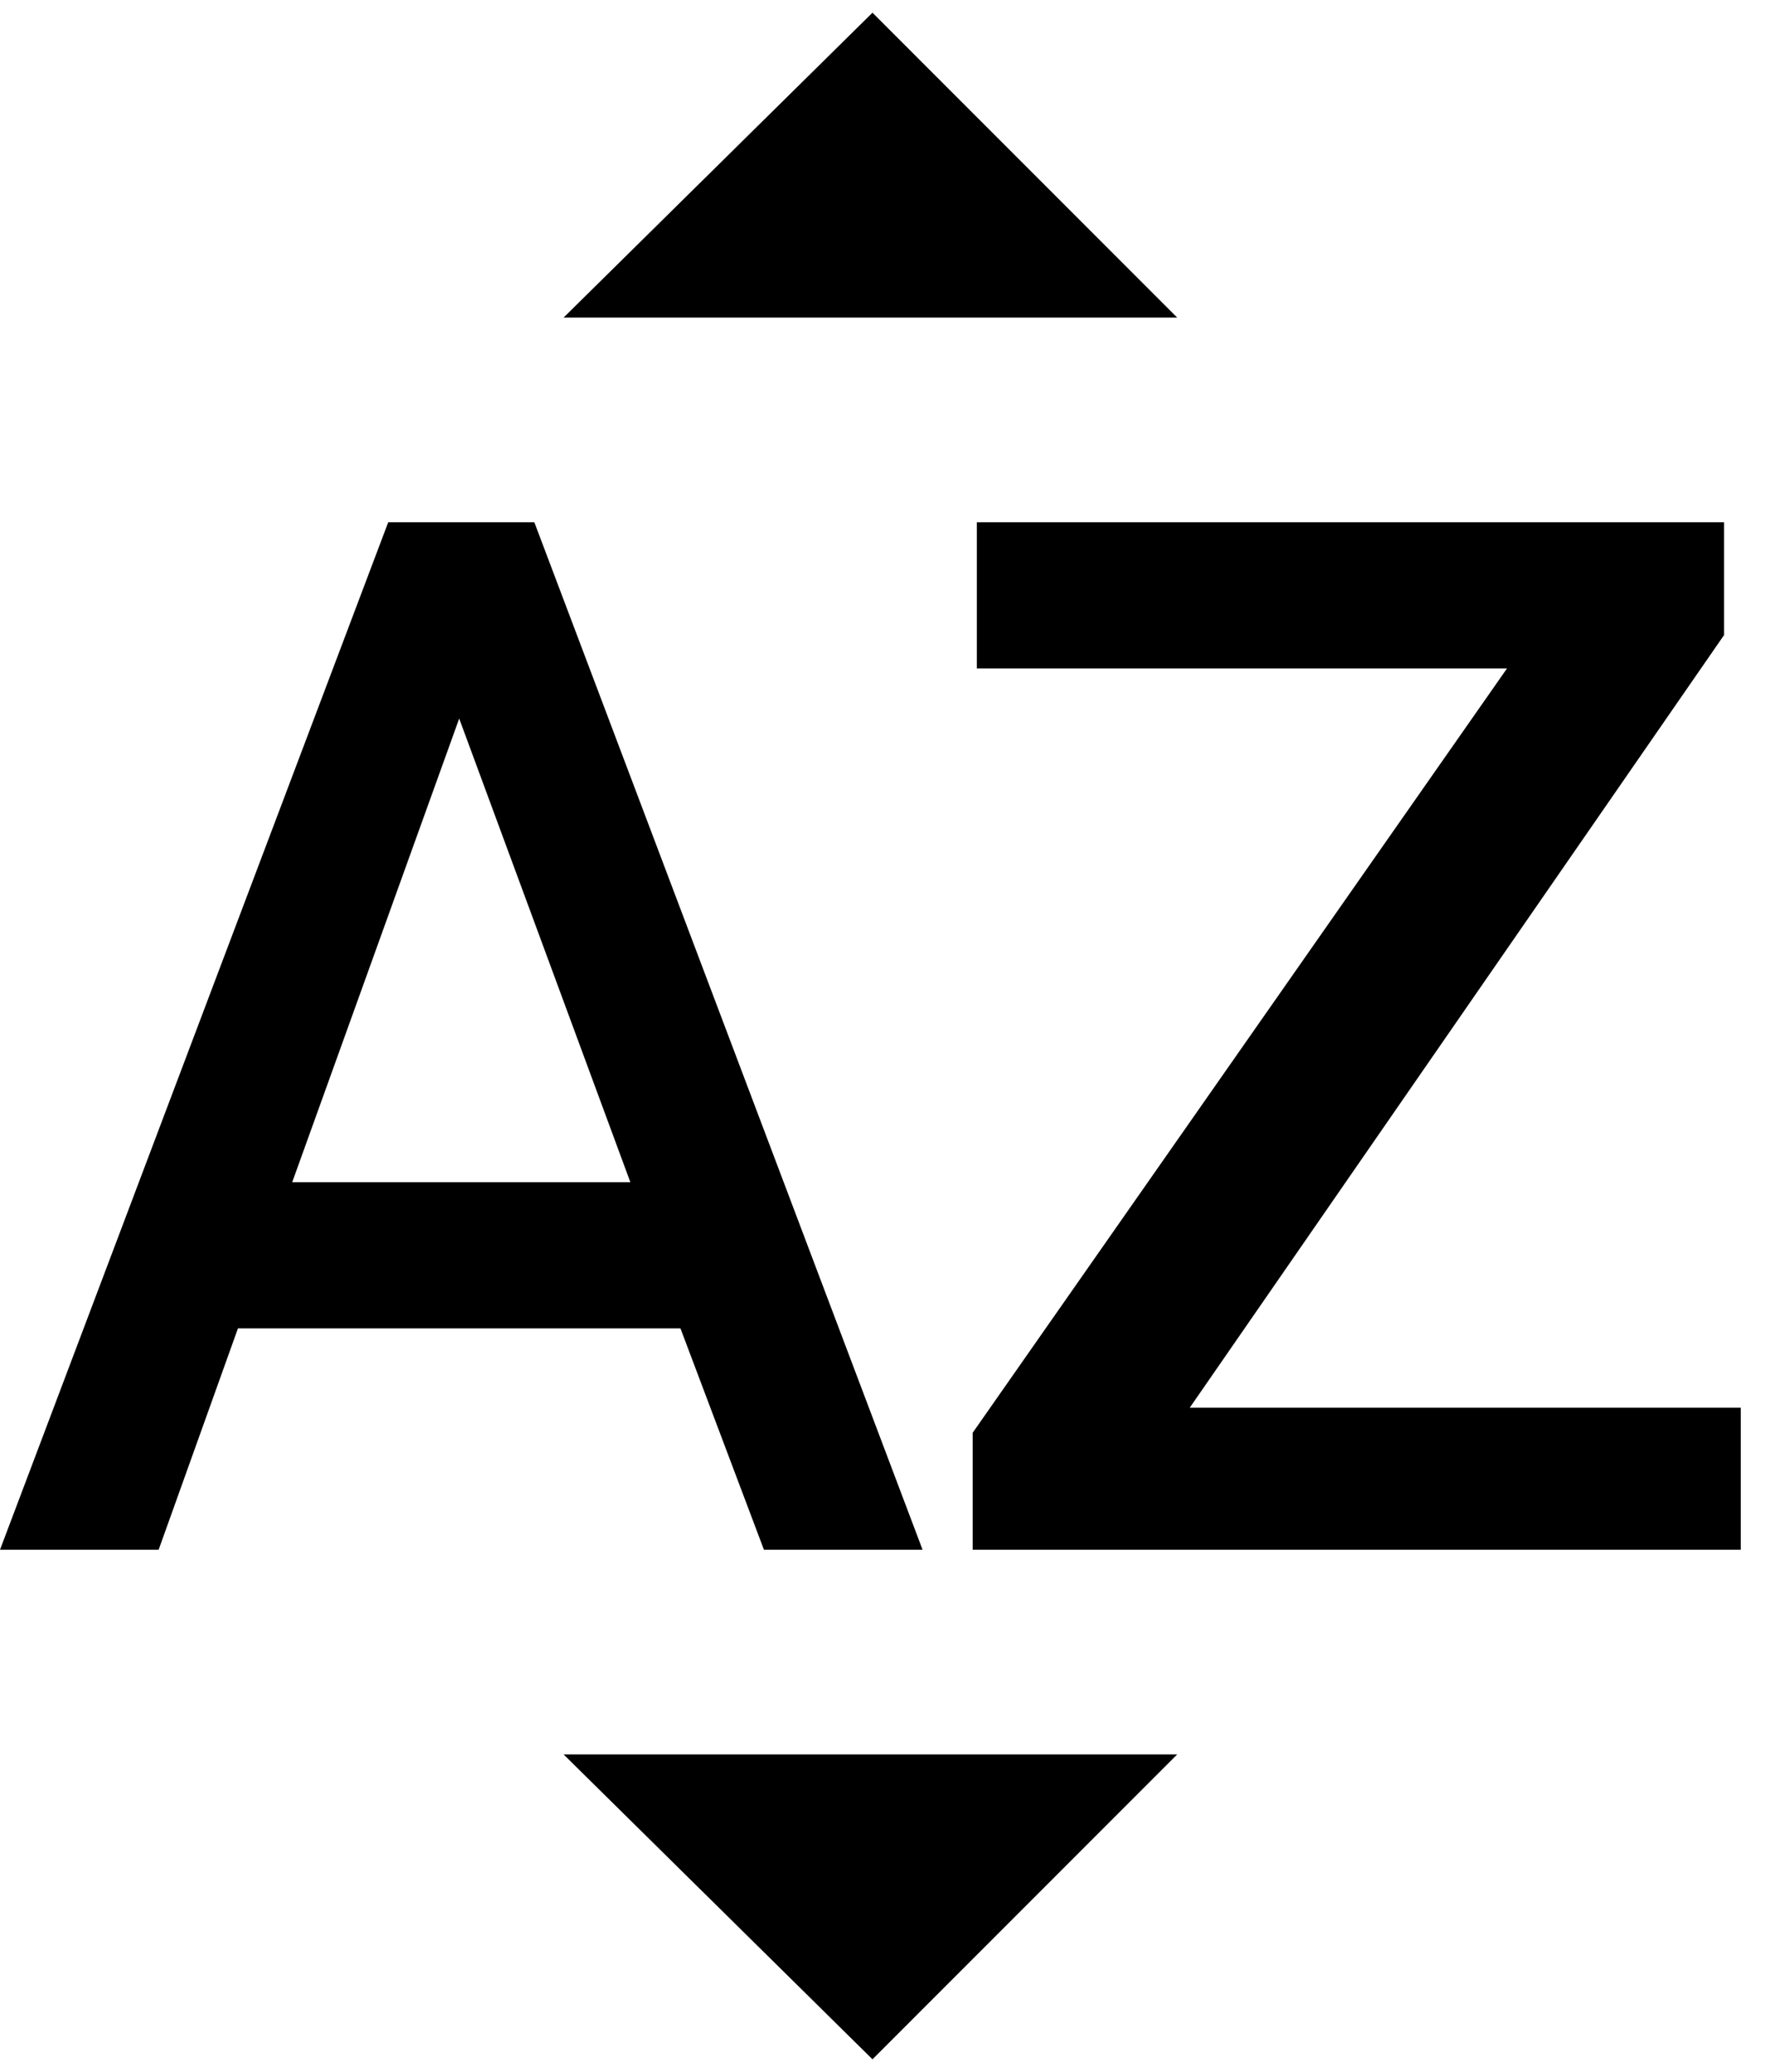 <svg xmlns="http://www.w3.org/2000/svg" width="3em" height="3.51em" viewBox="0 0 424 496"><path fill="currentColor" d="M282 76H135l74-73zM135 420h147l-73 73zM70 283h81l-41-111zm23-158h35l93 246h-38l-20-53H57l-19 53H0zm192 212h132v34H233v-28l128-183H234v-35h179v27z"/></svg>